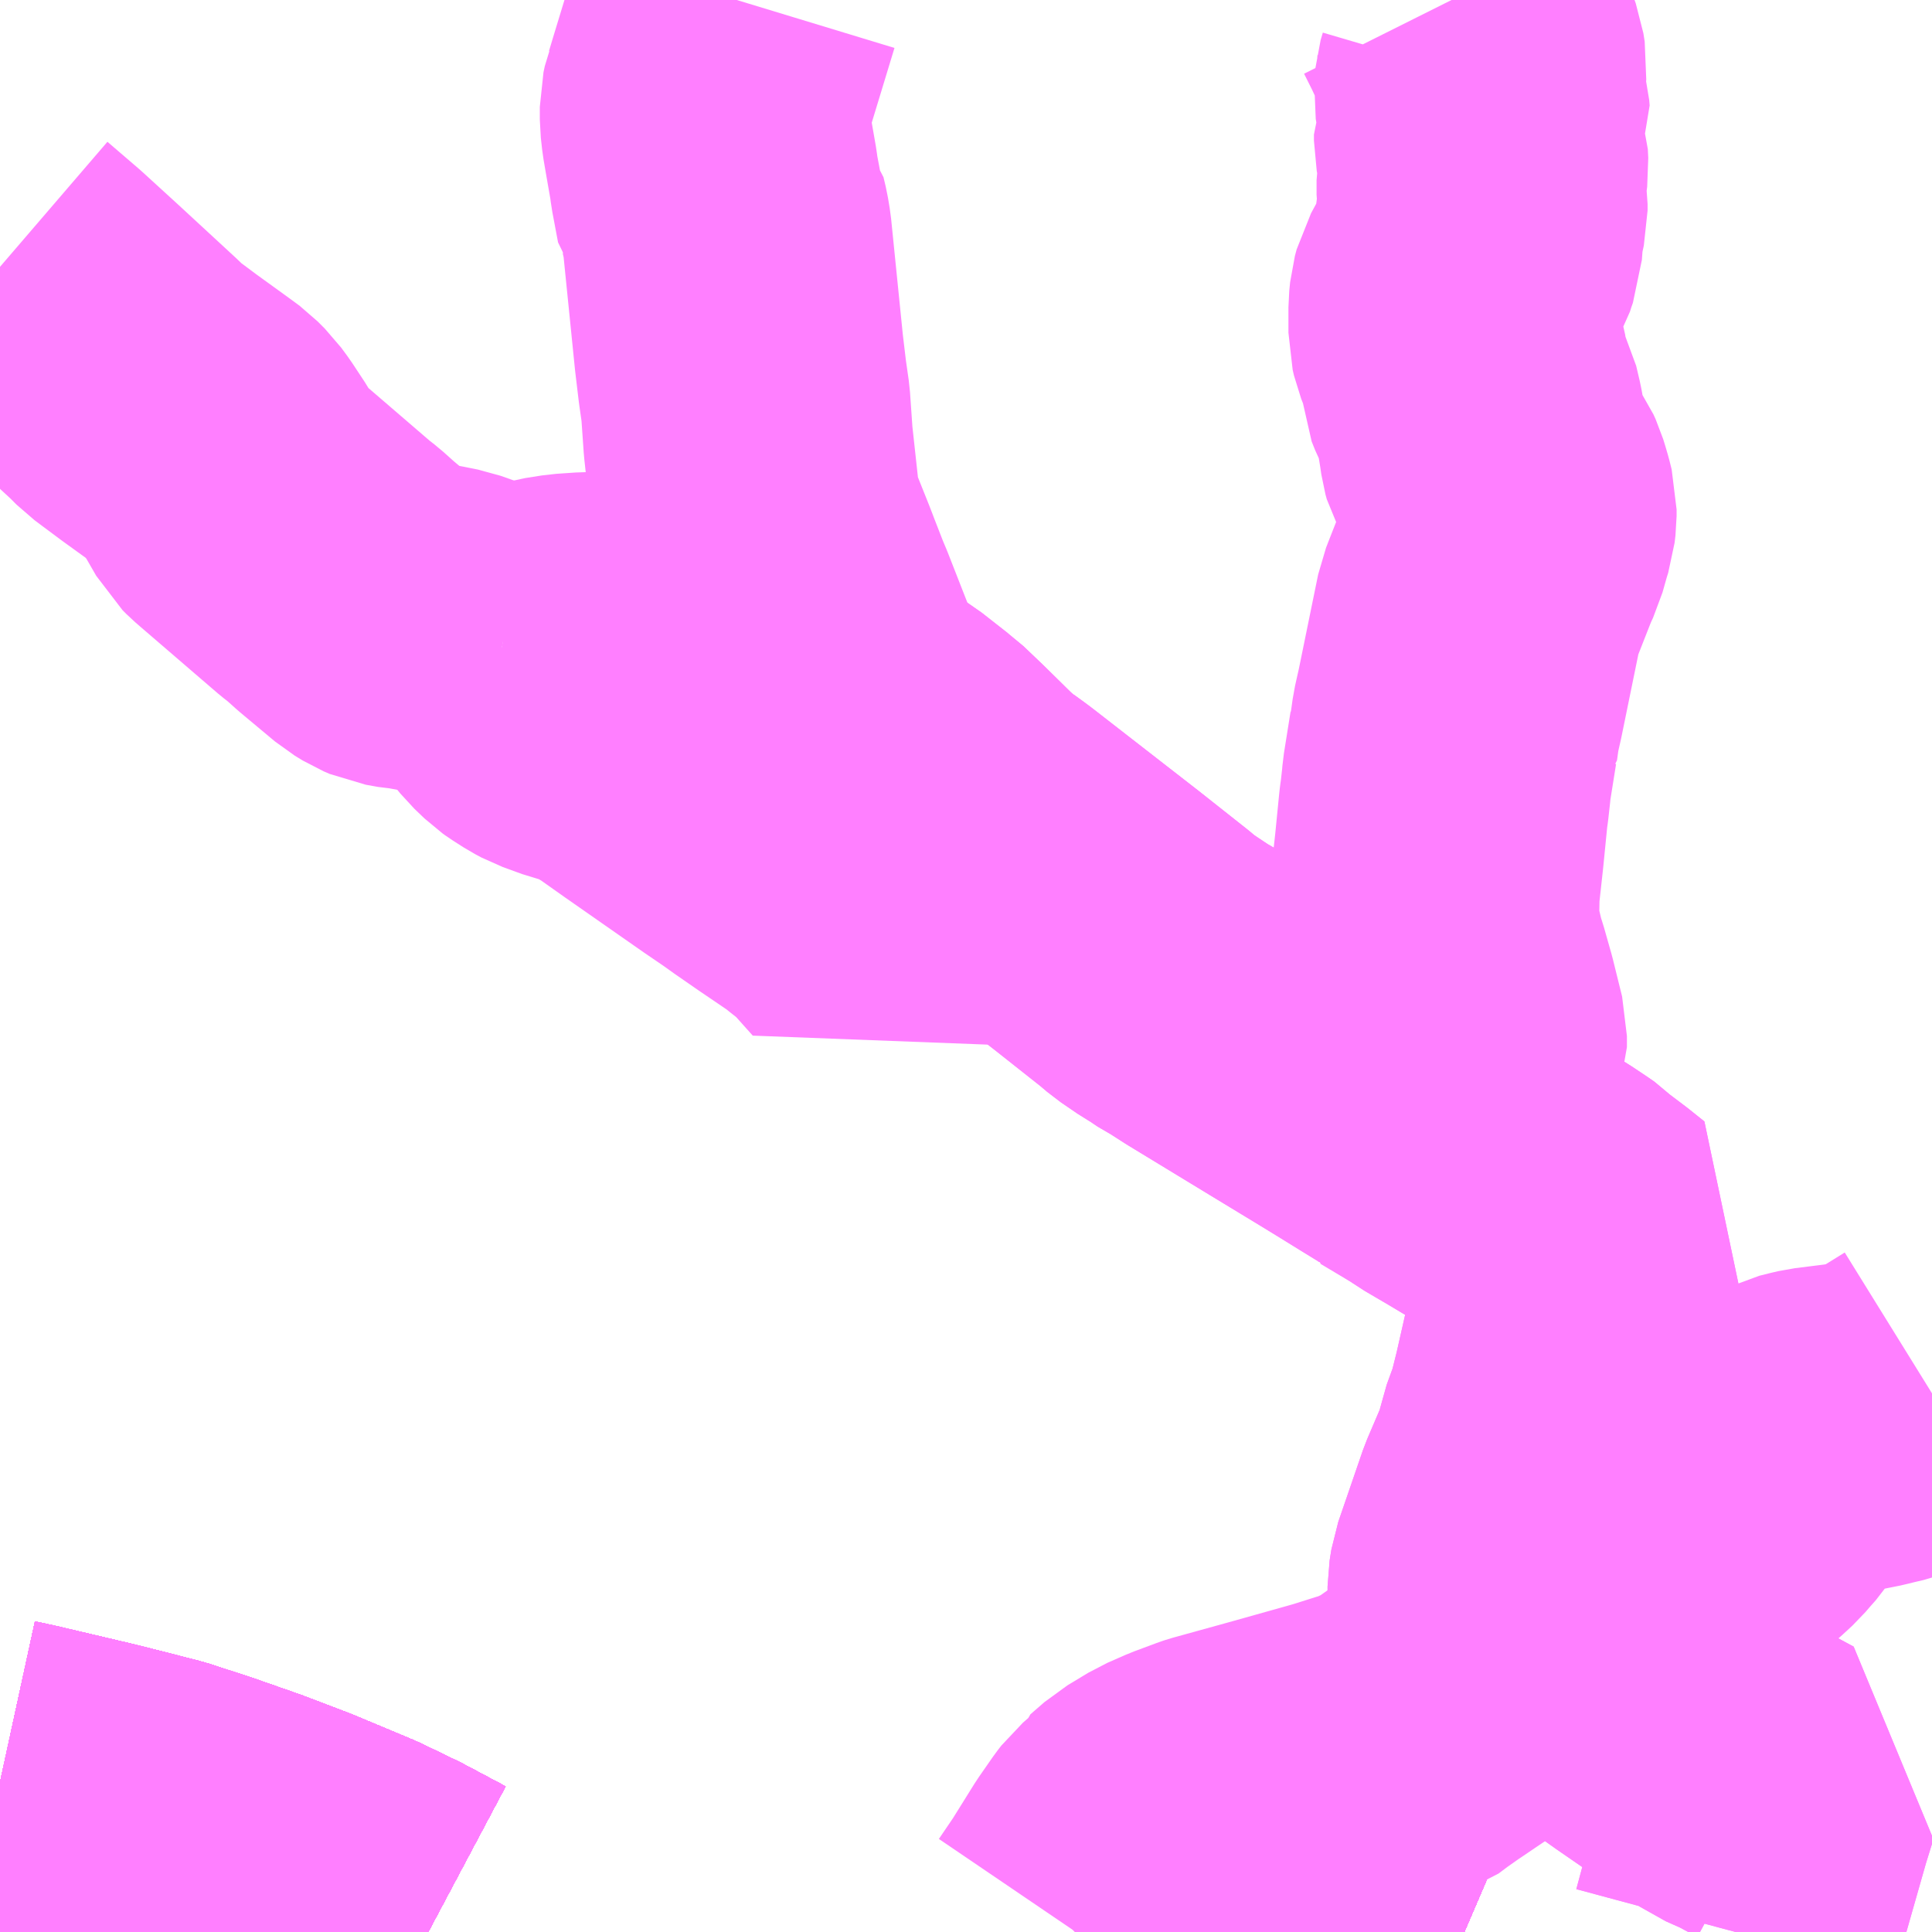 <?xml version="1.0" encoding="UTF-8"?>
<svg  xmlns="http://www.w3.org/2000/svg" xmlns:xlink="http://www.w3.org/1999/xlink" xmlns:go="http://purl.org/svgmap/profile" property="N07_001,N07_002,N07_003,N07_004,N07_005,N07_006,N07_007" viewBox="13482.422 -3498.047 4.395 4.395" go:dataArea="13482.421875 -3498.046875 4.39453125 4.39453125" >
<globalCoordinateSystem srsName="http://purl.org/crs/84" transform="matrix(100.0,0.0,0.0,-100.0,0.0,0.0)" />
<defs>
 <g id="p0" >
  <circle cx="0.0" cy="0.0" r="3" stroke="green" stroke-width="0.75" vector-effect="non-scaling-stroke" />
 </g>
</defs>
<g fill="none" fill-rule="evenodd" stroke="#FF00FF" stroke-width="0.75" opacity="0.5" vector-effect="non-scaling-stroke" stroke-linejoin="bevel" >
<path content="1,JR東海バス（株）,セレナーデ号,1.0,1.0,1.0," xlink:title="1" d="M13482.422,-3493.992L13482.468,-3493.982L13482.642,-3493.941L13482.674,-3493.933L13482.783,-3493.905L13482.875,-3493.875L13482.978,-3493.839L13483.083,-3493.799L13483.217,-3493.743L13483.3,-3493.703L13483.396,-3493.652M13485.266,-3493.652L13485.268,-3493.653L13485.328,-3493.672L13485.362,-3493.68L13485.411,-3493.689L13485.462,-3493.693L13485.514,-3493.694L13485.559,-3493.693L13485.6,-3493.689L13485.651,-3493.68L13485.69,-3493.672L13485.746,-3493.655L13485.753,-3493.652"/>
<path content="1,一畑バス（株）,京都～松江・出雲線,4.0,4.0,4.0," xlink:title="1" d="M13482.422,-3493.992L13482.468,-3493.982L13482.642,-3493.941L13482.674,-3493.933L13482.783,-3493.905L13482.875,-3493.875L13482.978,-3493.839L13483.083,-3493.799L13483.217,-3493.743L13483.3,-3493.703L13483.396,-3493.652M13485.266,-3493.652L13485.268,-3493.653L13485.328,-3493.672L13485.362,-3493.68L13485.411,-3493.689L13485.462,-3493.693L13485.514,-3493.694L13485.559,-3493.693L13485.6,-3493.689L13485.651,-3493.68L13485.69,-3493.672L13485.746,-3493.655L13485.753,-3493.652"/>
<path content="1,一畑バス（株）,大阪～松江・出雲線,8.0,8.0,8.0," xlink:title="1" d="M13482.422,-3493.992L13482.468,-3493.982L13482.642,-3493.941L13482.674,-3493.933L13482.783,-3493.905L13482.875,-3493.875L13482.978,-3493.839L13483.083,-3493.799L13483.217,-3493.743L13483.3,-3493.703L13483.396,-3493.652M13485.266,-3493.652L13485.268,-3493.653L13485.328,-3493.672L13485.362,-3493.68L13485.411,-3493.689L13485.462,-3493.693L13485.514,-3493.694L13485.559,-3493.693L13485.6,-3493.689L13485.651,-3493.68L13485.69,-3493.672L13485.746,-3493.655L13485.753,-3493.652"/>
<path content="1,一畑バス（株）,東京～松江・出雲線,1.0,1.0,1.0," xlink:title="1" d="M13482.422,-3493.992L13482.468,-3493.982L13482.642,-3493.941L13482.674,-3493.933L13482.783,-3493.905L13482.875,-3493.875L13482.978,-3493.839L13483.083,-3493.799L13483.217,-3493.743L13483.3,-3493.703L13483.396,-3493.652M13485.266,-3493.652L13485.268,-3493.653L13485.328,-3493.672L13485.362,-3493.68L13485.411,-3493.689L13485.462,-3493.693L13485.514,-3493.694L13485.559,-3493.693L13485.6,-3493.689L13485.651,-3493.68L13485.69,-3493.672L13485.746,-3493.655L13485.753,-3493.652"/>
<path content="1,下津井電鉄（株）,岡山～東京線,1.0,1.0,1.0," xlink:title="1" d="M13482.422,-3493.992L13482.468,-3493.982L13482.642,-3493.941L13482.674,-3493.933L13482.783,-3493.905L13482.875,-3493.875L13482.978,-3493.839L13483.083,-3493.799L13483.217,-3493.743L13483.3,-3493.703L13483.396,-3493.652M13485.266,-3493.652L13485.268,-3493.653L13485.328,-3493.672L13485.362,-3493.68L13485.411,-3493.689L13485.462,-3493.693L13485.514,-3493.694L13485.559,-3493.693L13485.6,-3493.689L13485.651,-3493.68L13485.69,-3493.672L13485.746,-3493.655L13485.753,-3493.652"/>
<path content="1,両備ホールディングス（株）,マスカット　倉敷～新宿線,1.0,1.0,1.0," xlink:title="1" d="M13482.422,-3493.992L13482.468,-3493.982L13482.642,-3493.941L13482.674,-3493.933L13482.783,-3493.905L13482.875,-3493.875L13482.978,-3493.839L13483.083,-3493.799L13483.217,-3493.743L13483.3,-3493.703L13483.396,-3493.652M13485.266,-3493.652L13485.268,-3493.653L13485.328,-3493.672L13485.362,-3493.68L13485.411,-3493.689L13485.462,-3493.693L13485.514,-3493.694L13485.559,-3493.693L13485.6,-3493.689L13485.651,-3493.68L13485.69,-3493.672L13485.746,-3493.655L13485.753,-3493.652"/>
<path content="1,両備ホールディングス（株）,ルブラン　倉敷・岡山・津山～東京線,1.0,1.0,1.0," xlink:title="1" d="M13482.422,-3493.992L13482.468,-3493.982L13482.642,-3493.941L13482.674,-3493.933L13482.783,-3493.905L13482.875,-3493.875L13482.978,-3493.839L13483.083,-3493.799L13483.217,-3493.743L13483.3,-3493.703L13483.396,-3493.652M13485.266,-3493.652L13485.268,-3493.653L13485.328,-3493.672L13485.362,-3493.68L13485.411,-3493.689L13485.462,-3493.693L13485.514,-3493.694L13485.559,-3493.693L13485.6,-3493.689L13485.651,-3493.68L13485.69,-3493.672L13485.746,-3493.655L13485.753,-3493.652"/>
<path content="1,中国JRバス（株）,広島・三次～名古屋　セレナーデ号,1.0,1.0,1.0," xlink:title="1" d="M13482.422,-3493.992L13482.468,-3493.982L13482.642,-3493.941L13482.674,-3493.933L13482.783,-3493.905L13482.875,-3493.875L13482.978,-3493.839L13483.083,-3493.799L13483.217,-3493.743L13483.3,-3493.703L13483.396,-3493.652M13485.266,-3493.652L13485.268,-3493.653L13485.328,-3493.672L13485.362,-3493.68L13485.411,-3493.689L13485.462,-3493.693L13485.514,-3493.694L13485.559,-3493.693L13485.6,-3493.689L13485.651,-3493.68L13485.69,-3493.672L13485.746,-3493.655L13485.753,-3493.652"/>
<path content="1,中国JRバス（株）,江津・益田・浜田～大阪　浜田道エクスプレス,3.0,3.0,3.0," xlink:title="1" d="M13482.422,-3493.992L13482.468,-3493.982L13482.642,-3493.941L13482.674,-3493.933L13482.783,-3493.905L13482.875,-3493.875L13482.978,-3493.839L13483.083,-3493.799L13483.217,-3493.743L13483.3,-3493.703L13483.396,-3493.652M13485.266,-3493.652L13485.268,-3493.653L13485.328,-3493.672L13485.362,-3493.68L13485.411,-3493.689L13485.462,-3493.693L13485.514,-3493.694L13485.559,-3493.693L13485.6,-3493.689L13485.651,-3493.68L13485.69,-3493.672L13485.746,-3493.655L13485.753,-3493.652"/>
<path content="1,中国JRバス（株）,津和野・益田・浜田・三次～東京　いわみエクスプレス,1.0,1.0,1.0," xlink:title="1" d="M13482.422,-3493.992L13482.468,-3493.982L13482.642,-3493.941L13482.674,-3493.933L13482.783,-3493.905L13482.875,-3493.875L13482.978,-3493.839L13483.083,-3493.799L13483.217,-3493.743L13483.3,-3493.703L13483.396,-3493.652M13485.266,-3493.652L13485.268,-3493.653L13485.328,-3493.672L13485.362,-3493.68L13485.411,-3493.689L13485.462,-3493.693L13485.514,-3493.694L13485.559,-3493.693L13485.6,-3493.689L13485.651,-3493.68L13485.69,-3493.672L13485.746,-3493.655L13485.753,-3493.652"/>
<path content="1,亀の井バス（株）,大分⇔名古屋,1.0,1.0,1.0," xlink:title="1" d="M13482.422,-3493.992L13482.468,-3493.982L13482.642,-3493.941L13482.674,-3493.933L13482.783,-3493.905L13482.875,-3493.875L13482.978,-3493.839L13483.083,-3493.799L13483.217,-3493.743L13483.3,-3493.703L13483.396,-3493.652M13485.266,-3493.652L13485.268,-3493.653L13485.328,-3493.672L13485.362,-3493.68L13485.411,-3493.689L13485.462,-3493.693L13485.514,-3493.694L13485.559,-3493.693L13485.6,-3493.689L13485.651,-3493.68L13485.69,-3493.672L13485.746,-3493.655L13485.753,-3493.652"/>
<path content="1,京浜急行バス（株）,キャメル号,1.0,1.0,1.0," xlink:title="1" d="M13485.753,-3493.652L13485.746,-3493.655L13485.69,-3493.672L13485.651,-3493.68L13485.6,-3493.689L13485.559,-3493.693L13485.514,-3493.694L13485.462,-3493.693L13485.411,-3493.689L13485.362,-3493.68L13485.328,-3493.672L13485.268,-3493.653L13485.266,-3493.652M13483.396,-3493.652L13483.3,-3493.703L13483.217,-3493.743L13483.083,-3493.799L13482.978,-3493.839L13482.875,-3493.875L13482.783,-3493.905L13482.674,-3493.933L13482.642,-3493.941L13482.468,-3493.982L13482.422,-3493.992"/>
<path content="1,京浜急行バス（株）,ルプラン号,1.0,1.0,1.0," xlink:title="1" d="M13482.422,-3493.992L13482.468,-3493.982L13482.642,-3493.941L13482.674,-3493.933L13482.783,-3493.905L13482.875,-3493.875L13482.978,-3493.839L13483.083,-3493.799L13483.217,-3493.743L13483.3,-3493.703L13483.396,-3493.652M13485.266,-3493.652L13485.268,-3493.653L13485.328,-3493.672L13485.362,-3493.68L13485.411,-3493.689L13485.462,-3493.693L13485.514,-3493.694L13485.559,-3493.693L13485.6,-3493.689L13485.651,-3493.68L13485.69,-3493.672L13485.746,-3493.655L13485.753,-3493.652"/>
<path content="1,京阪バス（株）,京都⇔松江・出雲,1.0,1.0,1.0," xlink:title="1" d="M13485.753,-3493.652L13485.746,-3493.655L13485.69,-3493.672L13485.651,-3493.68L13485.6,-3493.689L13485.559,-3493.693L13485.514,-3493.694L13485.462,-3493.693L13485.411,-3493.689L13485.362,-3493.68L13485.328,-3493.672L13485.268,-3493.653L13485.266,-3493.652M13483.396,-3493.652L13483.3,-3493.703L13483.217,-3493.743L13483.083,-3493.799L13482.978,-3493.839L13482.875,-3493.875L13482.783,-3493.905L13482.674,-3493.933L13482.642,-3493.941L13482.468,-3493.982L13482.422,-3493.992"/>
<path content="1,京阪バス（株）,京都⇔米子,1.0,1.0,1.0," xlink:title="1" d="M13482.422,-3493.992L13482.468,-3493.982L13482.642,-3493.941L13482.674,-3493.933L13482.783,-3493.905L13482.875,-3493.875L13482.978,-3493.839L13483.083,-3493.799L13483.217,-3493.743L13483.3,-3493.703L13483.396,-3493.652M13485.266,-3493.652L13485.268,-3493.653L13485.328,-3493.672L13485.362,-3493.68L13485.411,-3493.689L13485.462,-3493.693L13485.514,-3493.694L13485.559,-3493.693L13485.6,-3493.689L13485.651,-3493.68L13485.69,-3493.672L13485.746,-3493.655L13485.753,-3493.652"/>
<path content="1,備北バス（株）,備北高速バス　新見～大阪,4.0,4.0,4.0," xlink:title="1" d="M13482.422,-3493.992L13482.468,-3493.982L13482.642,-3493.941L13482.674,-3493.933L13482.783,-3493.905L13482.875,-3493.875L13482.978,-3493.839L13483.083,-3493.799L13483.217,-3493.743L13483.3,-3493.703L13483.396,-3493.652M13485.266,-3493.652L13485.268,-3493.653L13485.328,-3493.672L13485.362,-3493.68L13485.411,-3493.689L13485.462,-3493.693L13485.514,-3493.694L13485.559,-3493.693L13485.6,-3493.689L13485.651,-3493.68L13485.69,-3493.672L13485.746,-3493.655L13485.753,-3493.652"/>
<path content="1,全但バス（株）,神戸-城崎,3.0,3.0,3.0," xlink:title="1" d="M13485.753,-3493.652L13485.746,-3493.655L13485.69,-3493.672L13485.651,-3493.68L13485.6,-3493.689L13485.559,-3493.693L13485.514,-3493.694L13485.462,-3493.693L13485.411,-3493.689L13485.362,-3493.68L13485.328,-3493.672L13485.268,-3493.653L13485.266,-3493.652M13483.396,-3493.652L13483.3,-3493.703L13483.217,-3493.743L13483.083,-3493.799L13482.978,-3493.839L13482.875,-3493.875L13482.783,-3493.905L13482.674,-3493.933L13482.642,-3493.941L13482.468,-3493.982L13482.422,-3493.992"/>
<path content="1,南国交通（株）,鹿児島～大阪,1.0,1.0,1.0," xlink:title="1" d="M13482.422,-3493.992L13482.468,-3493.982L13482.642,-3493.941L13482.674,-3493.933L13482.747,-3493.914L13482.783,-3493.905L13482.875,-3493.875L13482.978,-3493.839L13483.016,-3493.825L13483.083,-3493.799L13483.217,-3493.743L13483.296,-3493.705L13483.3,-3493.703L13483.396,-3493.652M13485.266,-3493.652L13485.268,-3493.653L13485.328,-3493.672L13485.362,-3493.68L13485.411,-3493.689L13485.462,-3493.693L13485.514,-3493.694L13485.559,-3493.693L13485.6,-3493.689L13485.651,-3493.68L13485.69,-3493.672L13485.746,-3493.655L13485.753,-3493.652"/>
<path content="1,大分バス（株）,大分⇔名古屋,1.0,1.0,1.0," xlink:title="1" d="M13482.422,-3493.992L13482.468,-3493.982L13482.642,-3493.941L13482.674,-3493.933L13482.783,-3493.905L13482.875,-3493.875L13482.978,-3493.839L13483.083,-3493.799L13483.217,-3493.743L13483.3,-3493.703L13483.396,-3493.652M13485.266,-3493.652L13485.268,-3493.653L13485.328,-3493.672L13485.362,-3493.68L13485.411,-3493.689L13485.462,-3493.693L13485.514,-3493.694L13485.559,-3493.693L13485.6,-3493.689L13485.651,-3493.68L13485.69,-3493.672L13485.746,-3493.655L13485.753,-3493.652"/>
<path content="1,大分交通（株）,大分⇔名古屋,1.0,1.0,1.0," xlink:title="1" d="M13482.422,-3493.992L13482.468,-3493.982L13482.642,-3493.941L13482.674,-3493.933L13482.783,-3493.905L13482.875,-3493.875L13482.978,-3493.839L13483.083,-3493.799L13483.217,-3493.743L13483.3,-3493.703L13483.396,-3493.652M13485.266,-3493.652L13485.268,-3493.653L13485.328,-3493.672L13485.362,-3493.68L13485.411,-3493.689L13485.462,-3493.693L13485.514,-3493.694L13485.559,-3493.693L13485.6,-3493.689L13485.651,-3493.68L13485.69,-3493.672L13485.746,-3493.655L13485.753,-3493.652"/>
<path content="1,小田急シティバス（株）,ルミナス号,1.0,1.0,1.0," xlink:title="1" d="M13485.753,-3493.652L13485.746,-3493.655L13485.69,-3493.672L13485.651,-3493.68L13485.6,-3493.689L13485.559,-3493.693L13485.514,-3493.694L13485.462,-3493.693L13485.411,-3493.689L13485.362,-3493.68L13485.328,-3493.672L13485.268,-3493.653L13485.266,-3493.652M13483.396,-3493.652L13483.3,-3493.703L13483.217,-3493.743L13483.083,-3493.799L13482.978,-3493.839L13482.875,-3493.875L13482.783,-3493.905L13482.674,-3493.933L13482.642,-3493.941L13482.468,-3493.982L13482.422,-3493.992"/>
<path content="1,小田急バス（株）,ルミナス号,1.0,1.0,1.0," xlink:title="1" d="M13485.753,-3493.652L13485.746,-3493.655L13485.69,-3493.672L13485.651,-3493.68L13485.6,-3493.689L13485.559,-3493.693L13485.514,-3493.694L13485.462,-3493.693L13485.411,-3493.689L13485.362,-3493.68L13485.328,-3493.672L13485.268,-3493.653L13485.266,-3493.652M13483.396,-3493.652L13483.3,-3493.703L13483.217,-3493.743L13483.083,-3493.799L13482.978,-3493.839L13482.875,-3493.875L13482.783,-3493.905L13482.674,-3493.933L13482.642,-3493.941L13482.468,-3493.982L13482.422,-3493.992"/>
<path content="1,日ノ丸自動車（株）,東京‐米子線,1.0,1.0,1.0," xlink:title="1" d="M13482.422,-3493.992L13482.468,-3493.982L13482.642,-3493.941L13482.674,-3493.933L13482.783,-3493.905L13482.875,-3493.875L13482.978,-3493.839L13483.083,-3493.799L13483.217,-3493.743L13483.3,-3493.703L13483.396,-3493.652M13485.266,-3493.652L13485.268,-3493.653L13485.328,-3493.672L13485.362,-3493.68L13485.411,-3493.689L13485.462,-3493.693L13485.514,-3493.694L13485.559,-3493.693L13485.6,-3493.689L13485.651,-3493.68L13485.69,-3493.672L13485.746,-3493.655L13485.753,-3493.652"/>
<path content="1,日ノ丸自動車（株）,東京‐鳥取・倉吉線,1.0,1.0,1.0," xlink:title="1" d="M13482.422,-3493.992L13482.468,-3493.982L13482.642,-3493.941L13482.674,-3493.933L13482.783,-3493.905L13482.875,-3493.875L13482.978,-3493.839L13483.083,-3493.799L13483.217,-3493.743L13483.3,-3493.703L13483.396,-3493.652M13485.266,-3493.652L13485.268,-3493.653L13485.328,-3493.672L13485.362,-3493.68L13485.411,-3493.689L13485.462,-3493.693L13485.514,-3493.694L13485.559,-3493.693L13485.6,-3493.689L13485.651,-3493.68L13485.69,-3493.672L13485.746,-3493.655L13485.753,-3493.652"/>
<path content="1,日本交通（株）,倉吉～神戸・大阪線　なんば便,2.0,2.0,2.0," xlink:title="1" d="M13482.422,-3493.992L13482.468,-3493.982L13482.642,-3493.941L13482.674,-3493.933L13482.783,-3493.905L13482.875,-3493.875L13482.978,-3493.839L13483.083,-3493.799L13483.217,-3493.743L13483.3,-3493.703L13483.396,-3493.652M13485.266,-3493.652L13485.268,-3493.653L13485.328,-3493.672L13485.362,-3493.68L13485.411,-3493.689L13485.462,-3493.693L13485.514,-3493.694L13485.559,-3493.693L13485.6,-3493.689L13485.651,-3493.68L13485.69,-3493.672L13485.746,-3493.655L13485.753,-3493.652"/>
<path content="1,日本交通（株）,倉吉～神戸・大阪線　夜行便,1.0,1.0,1.0," xlink:title="1" d="M13482.422,-3493.992L13482.468,-3493.982L13482.642,-3493.941L13482.674,-3493.933L13482.783,-3493.905L13482.875,-3493.875L13482.978,-3493.839L13483.083,-3493.799L13483.217,-3493.743L13483.3,-3493.703L13483.396,-3493.652M13485.266,-3493.652L13485.268,-3493.653L13485.328,-3493.672L13485.362,-3493.68L13485.411,-3493.689L13485.462,-3493.693L13485.514,-3493.694L13485.559,-3493.693L13485.6,-3493.689L13485.651,-3493.68L13485.69,-3493.672L13485.746,-3493.655L13485.753,-3493.652"/>
<path content="1,日本交通（株）,倉吉～神戸・大阪線　新大阪便,3.0,3.0,3.0," xlink:title="1" d="M13482.422,-3493.992L13482.468,-3493.982L13482.642,-3493.941L13482.674,-3493.933L13482.783,-3493.905L13482.875,-3493.875L13482.978,-3493.839L13483.083,-3493.799L13483.217,-3493.743L13483.3,-3493.703L13483.396,-3493.652M13485.266,-3493.652L13485.268,-3493.653L13485.328,-3493.672L13485.362,-3493.68L13485.411,-3493.689L13485.462,-3493.693L13485.514,-3493.694L13485.559,-3493.693L13485.6,-3493.689L13485.651,-3493.68L13485.69,-3493.672L13485.746,-3493.655L13485.753,-3493.652"/>
<path content="1,日本交通（株）,倉吉～神戸・大阪線　湯原経由,1.0,1.0,1.0," xlink:title="1" d="M13485.753,-3493.652L13485.746,-3493.655L13485.69,-3493.672L13485.651,-3493.68L13485.6,-3493.689L13485.559,-3493.693L13485.514,-3493.694L13485.462,-3493.693L13485.411,-3493.689L13485.362,-3493.68L13485.328,-3493.672L13485.268,-3493.653L13485.266,-3493.652M13483.396,-3493.652L13483.3,-3493.703L13483.217,-3493.743L13483.083,-3493.799L13482.978,-3493.839L13482.875,-3493.875L13482.783,-3493.905L13482.674,-3493.933L13482.642,-3493.941L13482.468,-3493.982L13482.422,-3493.992"/>
<path content="1,日本交通（株）,倉吉～神戸・大阪線　神戸経由なんば便,9.0,9.0,9.0," xlink:title="1" d="M13482.422,-3493.992L13482.468,-3493.982L13482.642,-3493.941L13482.674,-3493.933L13482.783,-3493.905L13482.875,-3493.875L13482.978,-3493.839L13483.083,-3493.799L13483.217,-3493.743L13483.3,-3493.703L13483.396,-3493.652M13485.266,-3493.652L13485.268,-3493.653L13485.328,-3493.672L13485.362,-3493.68L13485.411,-3493.689L13485.462,-3493.693L13485.514,-3493.694L13485.559,-3493.693L13485.6,-3493.689L13485.651,-3493.68L13485.69,-3493.672L13485.746,-3493.655L13485.753,-3493.652"/>
<path content="1,日本交通（株）,米子～京都線,3.0,3.0,3.0," xlink:title="1" d="M13482.422,-3493.992L13482.468,-3493.982L13482.642,-3493.941L13482.674,-3493.933L13482.783,-3493.905L13482.875,-3493.875L13482.978,-3493.839L13483.083,-3493.799L13483.217,-3493.743L13483.3,-3493.703L13483.396,-3493.652M13485.266,-3493.652L13485.268,-3493.653L13485.328,-3493.672L13485.362,-3493.68L13485.411,-3493.689L13485.462,-3493.693L13485.514,-3493.694L13485.559,-3493.693L13485.6,-3493.689L13485.651,-3493.68L13485.69,-3493.672L13485.746,-3493.655L13485.753,-3493.652"/>
<path content="1,日本交通（株）,米子～東京線,1.0,1.0,1.0," xlink:title="1" d="M13482.422,-3493.992L13482.468,-3493.982L13482.642,-3493.941L13482.674,-3493.933L13482.783,-3493.905L13482.875,-3493.875L13482.978,-3493.839L13483.083,-3493.799L13483.217,-3493.743L13483.3,-3493.703L13483.396,-3493.652M13485.266,-3493.652L13485.268,-3493.653L13485.328,-3493.672L13485.362,-3493.68L13485.411,-3493.689L13485.462,-3493.693L13485.514,-3493.694L13485.559,-3493.693L13485.6,-3493.689L13485.651,-3493.68L13485.69,-3493.672L13485.746,-3493.655L13485.753,-3493.652"/>
<path content="1,日本交通（株）,米子～神戸・大阪線　なんば便,12.0,12.0,12.0," xlink:title="1" d="M13482.422,-3493.992L13482.468,-3493.982L13482.642,-3493.941L13482.674,-3493.933L13482.783,-3493.905L13482.875,-3493.875L13482.978,-3493.839L13483.083,-3493.799L13483.217,-3493.743L13483.3,-3493.703L13483.396,-3493.652M13485.266,-3493.652L13485.268,-3493.653L13485.328,-3493.672L13485.362,-3493.68L13485.411,-3493.689L13485.462,-3493.693L13485.514,-3493.694L13485.559,-3493.693L13485.6,-3493.689L13485.651,-3493.68L13485.69,-3493.672L13485.746,-3493.655L13485.753,-3493.652"/>
<path content="1,日本交通（株）,米子～神戸・大阪線　夜行便,1.0,1.0,1.0," xlink:title="1" d="M13482.422,-3493.992L13482.468,-3493.982L13482.642,-3493.941L13482.674,-3493.933L13482.783,-3493.905L13482.875,-3493.875L13482.978,-3493.839L13483.083,-3493.799L13483.217,-3493.743L13483.3,-3493.703L13483.396,-3493.652M13485.266,-3493.652L13485.268,-3493.653L13485.328,-3493.672L13485.362,-3493.68L13485.411,-3493.689L13485.462,-3493.693L13485.514,-3493.694L13485.559,-3493.693L13485.6,-3493.689L13485.651,-3493.68L13485.69,-3493.672L13485.746,-3493.655L13485.753,-3493.652"/>
<path content="1,日本交通（株）,米子～神戸・大阪線　梅田便,5.0,5.0,5.0," xlink:title="1" d="M13482.422,-3493.992L13482.468,-3493.982L13482.642,-3493.941L13482.674,-3493.933L13482.783,-3493.905L13482.875,-3493.875L13482.978,-3493.839L13483.083,-3493.799L13483.217,-3493.743L13483.3,-3493.703L13483.396,-3493.652M13485.266,-3493.652L13485.268,-3493.653L13485.328,-3493.672L13485.362,-3493.68L13485.411,-3493.689L13485.462,-3493.693L13485.514,-3493.694L13485.559,-3493.693L13485.6,-3493.689L13485.651,-3493.68L13485.69,-3493.672L13485.746,-3493.655L13485.753,-3493.652"/>
<path content="1,日本交通（株）,米子～神戸・大阪線　神戸便,5.0,5.0,5.0," xlink:title="1" d="M13482.422,-3493.992L13482.468,-3493.982L13482.642,-3493.941L13482.674,-3493.933L13482.783,-3493.905L13482.875,-3493.875L13482.978,-3493.839L13483.083,-3493.799L13483.217,-3493.743L13483.3,-3493.703L13483.396,-3493.652M13485.266,-3493.652L13485.268,-3493.653L13485.328,-3493.672L13485.362,-3493.68L13485.411,-3493.689L13485.462,-3493.693L13485.514,-3493.694L13485.559,-3493.693L13485.6,-3493.689L13485.651,-3493.68L13485.69,-3493.672L13485.746,-3493.655L13485.753,-3493.652"/>
<path content="1,日本交通（株）,鳥取・倉吉～東京線,1.0,1.0,1.0," xlink:title="1" d="M13482.422,-3493.992L13482.468,-3493.982L13482.642,-3493.941L13482.674,-3493.933L13482.783,-3493.905L13482.875,-3493.875L13482.978,-3493.839L13483.083,-3493.799L13483.217,-3493.743L13483.3,-3493.703L13483.396,-3493.652M13485.266,-3493.652L13485.268,-3493.653L13485.328,-3493.672L13485.362,-3493.68L13485.411,-3493.689L13485.462,-3493.693L13485.514,-3493.694L13485.559,-3493.693L13485.6,-3493.689L13485.651,-3493.68L13485.69,-3493.672L13485.746,-3493.655L13485.753,-3493.652"/>
<path content="1,日本交通（株）,鳥取～京都線,3.0,3.0,3.0," xlink:title="1" d="M13482.422,-3493.992L13482.468,-3493.982L13482.642,-3493.941L13482.674,-3493.933L13482.783,-3493.905L13482.875,-3493.875L13482.978,-3493.839L13483.083,-3493.799L13483.217,-3493.743L13483.3,-3493.703L13483.396,-3493.652M13485.266,-3493.652L13485.268,-3493.653L13485.328,-3493.672L13485.362,-3493.68L13485.411,-3493.689L13485.462,-3493.693L13485.514,-3493.694L13485.559,-3493.693L13485.6,-3493.689L13485.651,-3493.68L13485.69,-3493.672L13485.746,-3493.655L13485.753,-3493.652"/>
<path content="1,日本交通（株）,鳥取～神戸・大阪線　なんば便,8.5,8.5,8.5," xlink:title="1" d="M13482.422,-3493.992L13482.468,-3493.982L13482.642,-3493.941L13482.674,-3493.933L13482.783,-3493.905L13482.875,-3493.875L13482.978,-3493.839L13483.083,-3493.799L13483.217,-3493.743L13483.3,-3493.703L13483.396,-3493.652M13485.266,-3493.652L13485.268,-3493.653L13485.328,-3493.672L13485.362,-3493.68L13485.411,-3493.689L13485.462,-3493.693L13485.514,-3493.694L13485.559,-3493.693L13485.6,-3493.689L13485.651,-3493.68L13485.69,-3493.672L13485.746,-3493.655L13485.753,-3493.652"/>
<path content="1,日本交通（株）,鳥取～神戸・大阪線　夜行便,1.0,1.0,1.0," xlink:title="1" d="M13485.753,-3493.652L13485.746,-3493.655L13485.69,-3493.672L13485.651,-3493.68L13485.6,-3493.689L13485.559,-3493.693L13485.514,-3493.694L13485.462,-3493.693L13485.411,-3493.689L13485.362,-3493.68L13485.328,-3493.672L13485.268,-3493.653L13485.266,-3493.652M13483.396,-3493.652L13483.3,-3493.703L13483.217,-3493.743L13483.083,-3493.799L13482.978,-3493.839L13482.875,-3493.875L13482.783,-3493.905L13482.674,-3493.933L13482.642,-3493.941L13482.468,-3493.982L13482.422,-3493.992"/>
<path content="1,日本交通（株）,鳥取～神戸・大阪線　梅田便,5.0,5.0,5.0," xlink:title="1" d="M13482.422,-3493.992L13482.468,-3493.982L13482.642,-3493.941L13482.674,-3493.933L13482.783,-3493.905L13482.875,-3493.875L13482.978,-3493.839L13483.083,-3493.799L13483.217,-3493.743L13483.3,-3493.703L13483.396,-3493.652M13485.266,-3493.652L13485.268,-3493.653L13485.328,-3493.672L13485.362,-3493.68L13485.411,-3493.689L13485.462,-3493.693L13485.514,-3493.694L13485.559,-3493.693L13485.6,-3493.689L13485.651,-3493.68L13485.69,-3493.672L13485.746,-3493.655L13485.753,-3493.652"/>
<path content="1,日本交通（株）,鳥取～神戸・大阪線　神戸経由なんば便,6.0,6.0,6.0," xlink:title="1" d="M13485.753,-3493.652L13485.746,-3493.655L13485.69,-3493.672L13485.651,-3493.68L13485.6,-3493.689L13485.559,-3493.693L13485.514,-3493.694L13485.462,-3493.693L13485.411,-3493.689L13485.362,-3493.68L13485.328,-3493.672L13485.268,-3493.653L13485.266,-3493.652M13483.396,-3493.652L13483.3,-3493.703L13483.217,-3493.743L13483.083,-3493.799L13482.978,-3493.839L13482.875,-3493.875L13482.783,-3493.905L13482.674,-3493.933L13482.642,-3493.941L13482.468,-3493.982L13482.422,-3493.992"/>
<path content="1,日本交通（株）,鳥取～神戸・大阪線　若桜経由便,3.0,3.0,3.0," xlink:title="1" d="M13482.422,-3493.992L13482.468,-3493.982L13482.642,-3493.941L13482.674,-3493.933L13482.783,-3493.905L13482.875,-3493.875L13482.978,-3493.839L13483.083,-3493.799L13483.217,-3493.743L13483.3,-3493.703L13483.396,-3493.652M13485.266,-3493.652L13485.268,-3493.653L13485.328,-3493.672L13485.362,-3493.68L13485.411,-3493.689L13485.462,-3493.693L13485.514,-3493.694L13485.559,-3493.693L13485.6,-3493.689L13485.651,-3493.68L13485.69,-3493.672L13485.746,-3493.655L13485.753,-3493.652"/>
<path content="1,日本交通（株）（大阪）,倉吉～神戸・大阪線,9.0,9.0,9.0," xlink:title="1" d="M13485.753,-3493.652L13485.746,-3493.655L13485.69,-3493.672L13485.651,-3493.68L13485.6,-3493.689L13485.559,-3493.693L13485.514,-3493.694L13485.462,-3493.693L13485.411,-3493.689L13485.362,-3493.68L13485.328,-3493.672L13485.268,-3493.653L13485.266,-3493.652M13483.396,-3493.652L13483.3,-3493.703L13483.217,-3493.743L13483.083,-3493.799L13482.978,-3493.839L13482.875,-3493.875L13482.783,-3493.905L13482.674,-3493.933L13482.642,-3493.941L13482.468,-3493.982L13482.422,-3493.992"/>
<path content="1,日本交通（株）（大阪）,米子～京都線,3.0,3.0,3.0," xlink:title="1" d="M13482.422,-3493.992L13482.468,-3493.982L13482.642,-3493.941L13482.674,-3493.933L13482.783,-3493.905L13482.875,-3493.875L13482.978,-3493.839L13483.083,-3493.799L13483.217,-3493.743L13483.3,-3493.703L13483.396,-3493.652M13485.266,-3493.652L13485.268,-3493.653L13485.328,-3493.672L13485.362,-3493.68L13485.411,-3493.689L13485.462,-3493.693L13485.514,-3493.694L13485.559,-3493.693L13485.6,-3493.689L13485.651,-3493.68L13485.69,-3493.672L13485.746,-3493.655L13485.753,-3493.652"/>
<path content="1,日本交通（株）（大阪）,米子～神戸・大阪線,23.0,23.0,23.0," xlink:title="1" d="M13485.753,-3493.652L13485.746,-3493.655L13485.69,-3493.672L13485.651,-3493.68L13485.6,-3493.689L13485.559,-3493.693L13485.514,-3493.694L13485.462,-3493.693L13485.411,-3493.689L13485.362,-3493.68L13485.328,-3493.672L13485.268,-3493.653L13485.266,-3493.652M13483.396,-3493.652L13483.3,-3493.703L13483.217,-3493.743L13483.083,-3493.799L13482.978,-3493.839L13482.875,-3493.875L13482.783,-3493.905L13482.674,-3493.933L13482.642,-3493.941L13482.468,-3493.982L13482.422,-3493.992"/>
<path content="1,日本交通（株）（大阪）,鳥取～京都線,3.0,3.0,3.0," xlink:title="1" d="M13482.422,-3493.992L13482.468,-3493.982L13482.642,-3493.941L13482.674,-3493.933L13482.783,-3493.905L13482.875,-3493.875L13482.978,-3493.839L13483.083,-3493.799L13483.217,-3493.743L13483.3,-3493.703L13483.396,-3493.652M13485.266,-3493.652L13485.268,-3493.653L13485.328,-3493.672L13485.362,-3493.68L13485.411,-3493.689L13485.462,-3493.693L13485.514,-3493.694L13485.559,-3493.693L13485.6,-3493.689L13485.651,-3493.68L13485.69,-3493.672L13485.746,-3493.655L13485.753,-3493.652"/>
<path content="1,日本交通（株）（大阪）,鳥取～神戸・大阪線,20.5,20.5,20.5," xlink:title="1" d="M13485.753,-3493.652L13485.746,-3493.655L13485.69,-3493.672L13485.651,-3493.68L13485.6,-3493.689L13485.559,-3493.693L13485.514,-3493.694L13485.462,-3493.693L13485.411,-3493.689L13485.362,-3493.68L13485.328,-3493.672L13485.268,-3493.653L13485.266,-3493.652M13483.396,-3493.652L13483.3,-3493.703L13483.217,-3493.743L13483.083,-3493.799L13482.978,-3493.839L13482.875,-3493.875L13482.783,-3493.905L13482.674,-3493.933L13482.642,-3493.941L13482.468,-3493.982L13482.422,-3493.992"/>
<path content="1,石見交通（株）,いわみEX　東京線,1.0,1.0,1.0," xlink:title="1" d="M13482.422,-3493.992L13482.468,-3493.982L13482.642,-3493.941L13482.674,-3493.933L13482.783,-3493.905L13482.875,-3493.875L13482.978,-3493.839L13483.083,-3493.799L13483.217,-3493.743L13483.3,-3493.703L13483.396,-3493.652M13485.266,-3493.652L13485.268,-3493.653L13485.328,-3493.672L13485.362,-3493.68L13485.411,-3493.689L13485.462,-3493.693L13485.514,-3493.694L13485.559,-3493.693L13485.6,-3493.689L13485.651,-3493.68L13485.69,-3493.672L13485.746,-3493.655L13485.753,-3493.652"/>
<path content="1,石見交通（株）,つわのEX　大阪線,1.0,1.0,1.0," xlink:title="1" d="M13482.422,-3493.992L13482.468,-3493.982L13482.642,-3493.941L13482.674,-3493.933L13482.783,-3493.905L13482.875,-3493.875L13482.978,-3493.839L13483.083,-3493.799L13483.217,-3493.743L13483.3,-3493.703L13483.396,-3493.652M13485.266,-3493.652L13485.268,-3493.653L13485.328,-3493.672L13485.362,-3493.68L13485.411,-3493.689L13485.462,-3493.693L13485.514,-3493.694L13485.559,-3493.693L13485.6,-3493.689L13485.651,-3493.68L13485.69,-3493.672L13485.746,-3493.655L13485.753,-3493.652"/>
<path content="1,神姫バス（株）,62,8.0,7.0,7.0,姫路北部" xlink:title="1" d="M13482.422,-3493.813L13482.522,-3493.746L13482.579,-3493.707L13482.598,-3493.695L13482.604,-3493.689L13482.623,-3493.668L13482.632,-3493.652"/>
<path content="1,神姫バス（株）,アスティアかさい～花の宮～大和,4.0,0.0,0.0," xlink:title="1" d="M13486.816,-3494.879L13486.724,-3494.822L13486.713,-3494.818L13486.683,-3494.811L13486.672,-3494.808L13486.632,-3494.8L13486.552,-3494.79L13486.539,-3494.787L13486.515,-3494.781L13486.511,-3494.779L13486.498,-3494.773L13486.484,-3494.763L13486.463,-3494.738L13486.419,-3494.672L13486.413,-3494.662L13486.409,-3494.656L13486.393,-3494.638L13486.381,-3494.624L13486.367,-3494.611L13486.359,-3494.604L13486.349,-3494.594L13486.331,-3494.58L13486.317,-3494.57L13486.119,-3494.439L13486.077,-3494.411L13485.945,-3494.316L13485.704,-3494.154L13485.676,-3494.135L13485.664,-3494.127L13485.63,-3494.103L13485.606,-3494.085L13485.584,-3494.078L13485.549,-3494.062L13485.538,-3494.059L13485.53,-3494.057L13485.473,-3494.039L13485.452,-3494.033L13485.313,-3493.994L13485.19,-3493.96L13485.184,-3493.958L13485.133,-3493.939L13485.092,-3493.921L13485.044,-3493.892L13485.021,-3493.872L13485.013,-3493.865L13485.012,-3493.86L13484.996,-3493.846L13484.989,-3493.837L13484.957,-3493.791L13484.904,-3493.706L13484.868,-3493.653L13484.867,-3493.652"/>
<path content="1,神姫バス（株）,津山-京都,2.0,2.0,2.0," xlink:title="1" d="M13482.422,-3493.992L13482.468,-3493.982L13482.642,-3493.941L13482.674,-3493.933L13482.783,-3493.905L13482.875,-3493.875L13482.978,-3493.839L13483.083,-3493.799L13483.217,-3493.743L13483.3,-3493.703L13483.396,-3493.652M13485.266,-3493.652L13485.268,-3493.653L13485.328,-3493.672L13485.362,-3493.68L13485.411,-3493.689L13485.462,-3493.693L13485.514,-3493.694L13485.559,-3493.693L13485.6,-3493.689L13485.651,-3493.68L13485.69,-3493.672L13485.746,-3493.655L13485.753,-3493.652"/>
<path content="1,神姫バス（株）,津山駅・加西・西脇-大阪駅・ユニバーサル・スタジオ・ジャパン,23.0,24.0,24.0," xlink:title="1" d="M13482.422,-3493.992L13482.468,-3493.982L13482.642,-3493.941L13482.674,-3493.933L13482.783,-3493.905L13482.875,-3493.875L13482.978,-3493.839L13483.083,-3493.799L13483.217,-3493.743L13483.3,-3493.703L13483.396,-3493.652M13485.266,-3493.652L13485.268,-3493.653L13485.328,-3493.672L13485.362,-3493.68L13485.411,-3493.689L13485.462,-3493.693L13485.514,-3493.694L13485.559,-3493.693L13485.6,-3493.689L13485.651,-3493.68L13485.69,-3493.672L13485.746,-3493.655L13485.753,-3493.652"/>
<path content="1,関東バス（株）,マスカット号,1.0,1.0,1.0," xlink:title="1" d="M13482.422,-3493.992L13482.468,-3493.982L13482.642,-3493.941L13482.674,-3493.933L13482.783,-3493.905L13482.875,-3493.875L13482.978,-3493.839L13483.083,-3493.799L13483.217,-3493.743L13483.3,-3493.703L13483.396,-3493.652M13485.266,-3493.652L13485.268,-3493.653L13485.328,-3493.672L13485.362,-3493.68L13485.411,-3493.689L13485.462,-3493.693L13485.514,-3493.694L13485.559,-3493.693L13485.6,-3493.689L13485.651,-3493.68L13485.69,-3493.672L13485.746,-3493.655L13485.753,-3493.652"/>
<path content="1,阪急バス（株）,新見・三次行,7.0,7.0,7.0," xlink:title="1" d="M13482.422,-3493.992L13482.468,-3493.982L13482.642,-3493.941L13482.674,-3493.933L13482.783,-3493.905L13482.875,-3493.875L13482.978,-3493.839L13483.083,-3493.799L13483.217,-3493.743L13483.3,-3493.703L13483.396,-3493.652M13485.266,-3493.652L13485.268,-3493.653L13485.328,-3493.672L13485.362,-3493.68L13485.411,-3493.689L13485.462,-3493.693L13485.514,-3493.694L13485.559,-3493.693L13485.6,-3493.689L13485.651,-3493.68L13485.69,-3493.672L13485.746,-3493.655L13485.753,-3493.652"/>
<path content="1,阪急バス（株）,松江・出雲行（くにびき号）,8.0,8.0,8.0," xlink:title="1" d="M13485.753,-3493.652L13485.746,-3493.655L13485.69,-3493.672L13485.651,-3493.68L13485.6,-3493.689L13485.559,-3493.693L13485.514,-3493.694L13485.462,-3493.693L13485.411,-3493.689L13485.362,-3493.68L13485.328,-3493.672L13485.268,-3493.653L13485.266,-3493.652M13483.396,-3493.652L13483.3,-3493.703L13483.217,-3493.743L13483.083,-3493.799L13482.978,-3493.839L13482.875,-3493.875L13482.783,-3493.905L13482.674,-3493.933L13482.642,-3493.941L13482.468,-3493.982L13482.422,-3493.992"/>
<path content="1,（株）はくろタクシー,関西空港シャトル（北回り）　福崎-関空,999.9,999.9,999.9," xlink:title="1" d="M13485.753,-3493.652L13485.746,-3493.655L13485.69,-3493.672L13485.651,-3493.68L13485.6,-3493.689L13485.559,-3493.693L13485.514,-3493.694L13485.462,-3493.693L13485.411,-3493.689L13485.362,-3493.68L13485.328,-3493.672L13485.268,-3493.653L13485.266,-3493.652M13483.396,-3493.652L13483.3,-3493.703L13483.217,-3493.743L13483.083,-3493.799L13482.978,-3493.839L13482.875,-3493.875L13482.783,-3493.905L13482.674,-3493.933L13482.642,-3493.941L13482.468,-3493.982L13482.422,-3493.992"/>
<path content="1,（株）ウエスト神姫,山崎（穴粟市）-神戸（三ノ宮）,6.0,6.0,6.0," xlink:title="1" d="M13485.753,-3493.652L13485.746,-3493.655L13485.69,-3493.672L13485.651,-3493.68L13485.6,-3493.689L13485.559,-3493.693L13485.514,-3493.694L13485.462,-3493.693L13485.411,-3493.689L13485.362,-3493.68L13485.328,-3493.672L13485.268,-3493.653L13485.266,-3493.652M13483.396,-3493.652L13483.3,-3493.703L13483.217,-3493.743L13483.083,-3493.799L13482.978,-3493.839L13482.875,-3493.875L13482.783,-3493.905L13482.674,-3493.933L13482.642,-3493.941L13482.468,-3493.982L13482.422,-3493.992"/>
<path content="1,（株）中国バス,関西　大阪線　三次・庄原～東城・新大阪,5.0,5.0,5.0," xlink:title="1" d="M13482.422,-3493.992L13482.468,-3493.982L13482.642,-3493.941L13482.674,-3493.933L13482.783,-3493.905L13482.875,-3493.875L13482.978,-3493.839L13483.083,-3493.799L13483.217,-3493.743L13483.3,-3493.703L13483.396,-3493.652M13485.266,-3493.652L13485.268,-3493.653L13485.328,-3493.672L13485.362,-3493.68L13485.411,-3493.689L13485.462,-3493.693L13485.514,-3493.694L13485.559,-3493.693L13485.6,-3493.689L13485.651,-3493.68L13485.69,-3493.672L13485.746,-3493.655L13485.753,-3493.652"/>
<path content="3,加西市,万願寺・芥田線,3.0,0.0,0.0," xlink:title="3" d="M13486.37,-3493.652L13486.391,-3493.73L13486.444,-3493.916L13486.458,-3493.961L13486.461,-3493.971L13486.409,-3493.999L13486.364,-3494.019L13486.177,-3494.148L13486.097,-3494.205L13485.98,-3494.287L13485.945,-3494.316L13485.87,-3494.379L13485.861,-3494.385L13485.858,-3494.385L13485.853,-3494.386L13485.818,-3494.381L13485.817,-3494.394L13485.817,-3494.417L13485.817,-3494.438L13485.821,-3494.463L13485.877,-3494.626L13485.921,-3494.729L13485.929,-3494.769L13485.949,-3494.824L13485.964,-3494.884L13485.993,-3495.012L13485.998,-3495.037L13486.006,-3495.063L13486.031,-3495.128L13486.034,-3495.137L13486.054,-3495.182L13486.065,-3495.203L13486.03,-3495.231L13485.985,-3495.265L13485.972,-3495.278L13485.959,-3495.287L13485.926,-3495.309L13485.774,-3495.4L13485.716,-3495.434L13485.702,-3495.444L13485.619,-3495.496"/>
<path content="3,加西市,万願寺・芥田線,3.0,0.0,0.0," xlink:title="3" d="M13485.619,-3495.496L13485.575,-3495.523L13485.533,-3495.549L13485.489,-3495.576L13485.377,-3495.644L13485.183,-3495.762L13485.144,-3495.787L13485.108,-3495.808L13485.099,-3495.815L13485.085,-3495.823L13485.047,-3495.849L13485.027,-3495.866L13484.917,-3495.953L13484.679,-3496.138L13484.667,-3496.147L13484.645,-3496.163L13484.624,-3496.178L13484.598,-3496.202L13484.534,-3496.265L13484.491,-3496.306L13484.484,-3496.311L13484.424,-3496.358L13484.39,-3496.379L13484.359,-3496.399L13484.321,-3496.422L13484.312,-3496.429L13484.292,-3496.492L13484.229,-3496.653L13484.221,-3496.672L13484.217,-3496.682L13484.196,-3496.736L13484.193,-3496.744L13484.186,-3496.762L13484.166,-3496.812L13484.143,-3496.87L13484.138,-3496.892L13484.139,-3496.899L13484.137,-3496.924L13484.124,-3497.043L13484.118,-3497.129L13484.111,-3497.178L13484.103,-3497.245L13484.076,-3497.512L13484.072,-3497.536L13484.067,-3497.557L13484.06,-3497.565L13484.047,-3497.634L13484.045,-3497.65L13484.034,-3497.713L13484.028,-3497.748L13484.025,-3497.775L13484.025,-3497.804L13484.028,-3497.818L13484.03,-3497.823L13484.039,-3497.853L13484.067,-3497.945L13484.098,-3498.047M13485.724,-3498.047L13485.744,-3498.007L13485.772,-3497.947L13485.783,-3497.93L13485.785,-3497.927L13485.79,-3497.913L13485.793,-3497.894L13485.791,-3497.867L13485.786,-3497.85L13485.785,-3497.838L13485.787,-3497.826L13485.796,-3497.804L13485.8,-3497.788L13485.801,-3497.776L13485.791,-3497.753L13485.786,-3497.741L13485.786,-3497.727L13485.789,-3497.711L13485.796,-3497.689L13485.797,-3497.669L13485.796,-3497.661L13485.792,-3497.637L13485.792,-3497.604L13485.795,-3497.583L13485.795,-3497.568L13485.79,-3497.545L13485.786,-3497.524L13485.783,-3497.483L13485.777,-3497.466L13485.772,-3497.45L13485.753,-3497.418L13485.734,-3497.383L13485.73,-3497.368L13485.728,-3497.348L13485.728,-3497.29L13485.731,-3497.277L13485.744,-3497.244L13485.748,-3497.231L13485.753,-3497.197L13485.754,-3497.182L13485.762,-3497.162L13485.779,-3497.129L13485.787,-3497.095L13485.789,-3497.084L13485.796,-3497.042L13485.799,-3497.021L13485.802,-3497.01L13485.811,-3496.994L13485.842,-3496.949L13485.847,-3496.938L13485.851,-3496.925L13485.856,-3496.908L13485.861,-3496.888L13485.861,-3496.873L13485.859,-3496.856L13485.854,-3496.84L13485.843,-3496.801L13485.835,-3496.784L13485.828,-3496.767L13485.795,-3496.683L13485.788,-3496.665L13485.743,-3496.445L13485.738,-3496.423L13485.734,-3496.405L13485.729,-3496.369L13485.728,-3496.368L13485.713,-3496.274L13485.712,-3496.262L13485.708,-3496.226L13485.706,-3496.212L13485.705,-3496.203L13485.696,-3496.112L13485.686,-3496.021L13485.685,-3495.968L13485.685,-3495.96L13485.688,-3495.92L13485.703,-3495.856L13485.709,-3495.838L13485.71,-3495.835L13485.727,-3495.775L13485.748,-3495.69L13485.748,-3495.665L13485.744,-3495.654L13485.741,-3495.648L13485.714,-3495.613L13485.7,-3495.596L13485.677,-3495.567L13485.676,-3495.566L13485.619,-3495.496"/>
<path content="3,加西市,若井線,3.0,0.0,0.0," xlink:title="3" d="M13484.645,-3496.163L13484.667,-3496.147L13484.679,-3496.138L13484.917,-3495.953L13485.027,-3495.866L13485.047,-3495.849L13485.085,-3495.823L13485.099,-3495.815L13485.108,-3495.808L13485.144,-3495.787L13485.183,-3495.762L13485.377,-3495.644L13485.489,-3495.576L13485.533,-3495.549L13485.575,-3495.523L13485.619,-3495.496L13485.618,-3495.494L13485.702,-3495.444L13485.716,-3495.434L13485.774,-3495.4L13485.926,-3495.309L13485.959,-3495.287L13485.972,-3495.278L13485.985,-3495.265L13486.03,-3495.231L13486.065,-3495.203L13486.054,-3495.182L13486.034,-3495.137L13486.031,-3495.128L13486.006,-3495.063L13485.998,-3495.037L13485.993,-3495.012L13485.964,-3494.884L13485.949,-3494.824L13485.929,-3494.769L13485.921,-3494.729L13485.877,-3494.626L13485.821,-3494.463L13485.817,-3494.438L13485.817,-3494.417L13485.817,-3494.394L13485.818,-3494.381L13485.853,-3494.386L13485.858,-3494.385L13485.861,-3494.385L13485.87,-3494.379L13485.945,-3494.316L13485.98,-3494.287L13486.097,-3494.205L13486.177,-3494.148L13486.364,-3494.019L13486.409,-3493.999L13486.461,-3493.971L13486.458,-3493.961L13486.444,-3493.916L13486.391,-3493.73L13486.37,-3493.652"/>
<path content="3,加西市,若井線,3.0,0.0,0.0," xlink:title="3" d="M13483.564,-3496.575L13483.573,-3496.551L13483.594,-3496.515L13483.624,-3496.478L13483.647,-3496.456L13483.654,-3496.451L13483.679,-3496.435L13483.694,-3496.427L13483.738,-3496.411L13483.786,-3496.399L13483.817,-3496.383L13483.84,-3496.369L13483.857,-3496.359L13483.922,-3496.313L13484.101,-3496.188L13484.145,-3496.158L13484.173,-3496.138L13484.225,-3496.102L13484.281,-3496.064L13484.297,-3496.053L13484.355,-3496.007L13484.414,-3495.941L13484.613,-3496.132L13484.642,-3496.161L13484.645,-3496.163"/>
<path content="3,加西市,若井線,3.0,0.0,0.0," xlink:title="3" d="M13483.564,-3496.575L13483.58,-3496.573L13483.599,-3496.574L13483.622,-3496.578L13483.644,-3496.582L13483.657,-3496.584L13483.675,-3496.589L13483.713,-3496.595L13483.757,-3496.598L13483.765,-3496.598L13483.808,-3496.598L13483.837,-3496.594L13483.894,-3496.586L13483.951,-3496.578L13484.055,-3496.564L13484.06,-3496.563L13484.074,-3496.563L13484.086,-3496.559L13484.099,-3496.557L13484.099,-3496.557L13484.11,-3496.552L13484.121,-3496.546L13484.131,-3496.541L13484.225,-3496.481L13484.312,-3496.429L13484.321,-3496.422L13484.359,-3496.399L13484.39,-3496.379L13484.424,-3496.358L13484.484,-3496.311L13484.491,-3496.306L13484.534,-3496.265L13484.598,-3496.202L13484.624,-3496.178L13484.645,-3496.163"/>
<path content="3,加西市,若井線,3.0,0.0,0.0," xlink:title="3" d="M13482.422,-3497.44L13482.493,-3497.379L13482.574,-3497.305L13482.705,-3497.184L13482.725,-3497.164L13482.784,-3497.12L13482.849,-3497.073L13482.875,-3497.054L13482.879,-3497.051L13482.896,-3497.034L13482.91,-3497.015L13482.939,-3496.971L13482.966,-3496.924L13482.975,-3496.915L13482.99,-3496.902L13483.162,-3496.754L13483.18,-3496.74L13483.199,-3496.723L13483.209,-3496.714L13483.288,-3496.648L13483.306,-3496.637L13483.32,-3496.631L13483.348,-3496.626L13483.363,-3496.625L13483.378,-3496.622L13483.401,-3496.618L13483.436,-3496.611L13483.507,-3496.586L13483.564,-3496.575"/>
</g>
</svg>
